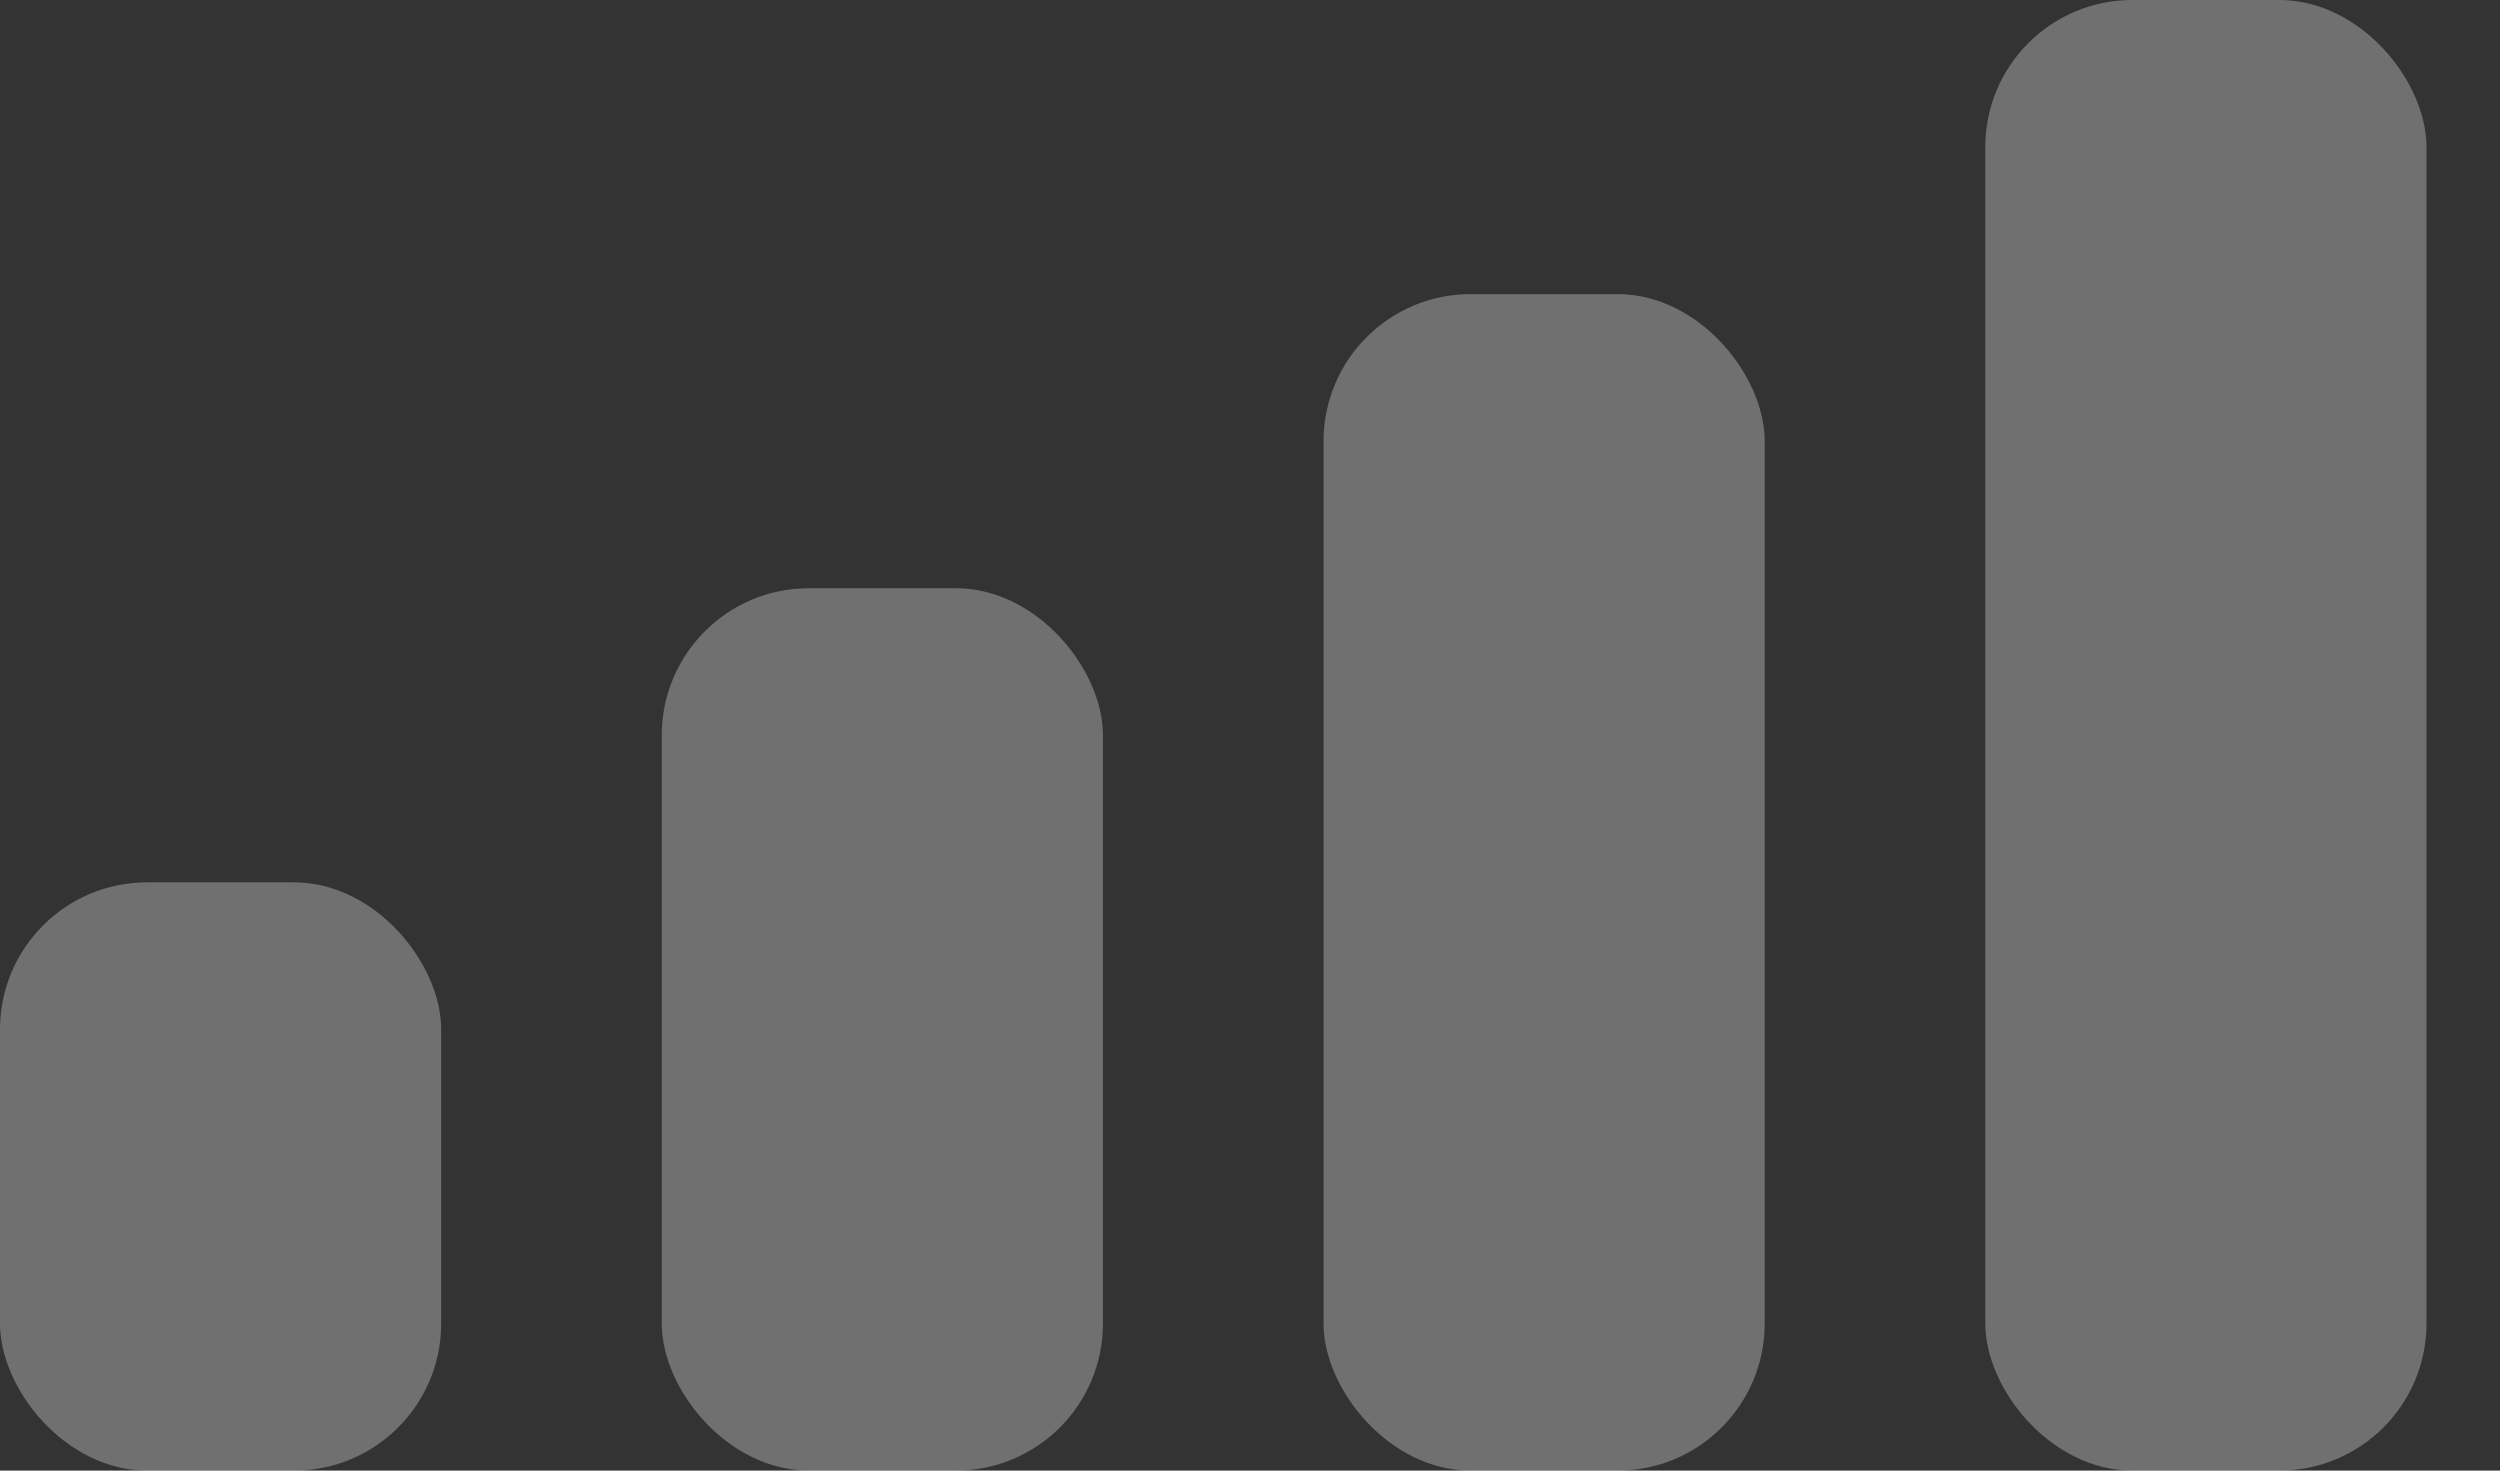 <svg width="17" height="10" viewBox="0 0 17 10" fill="none" xmlns="http://www.w3.org/2000/svg">
<rect x="0" y="0" width="17" height="10" fill="#333333" stroke="none"/>
<rect x="9" y="2" width="3" height="8" rx="1" fill="white" fill-opacity="0.3"/>
<rect x="13.5" width="3" height="10" rx="1" fill="white" fill-opacity="0.3"/>
<rect y="6" width="3" height="4" rx="1" fill="white" fill-opacity="0.3"/>
<rect x="4.5" y="4" width="3" height="6" rx="1" fill="white" fill-opacity="0.3"/>
</svg>
